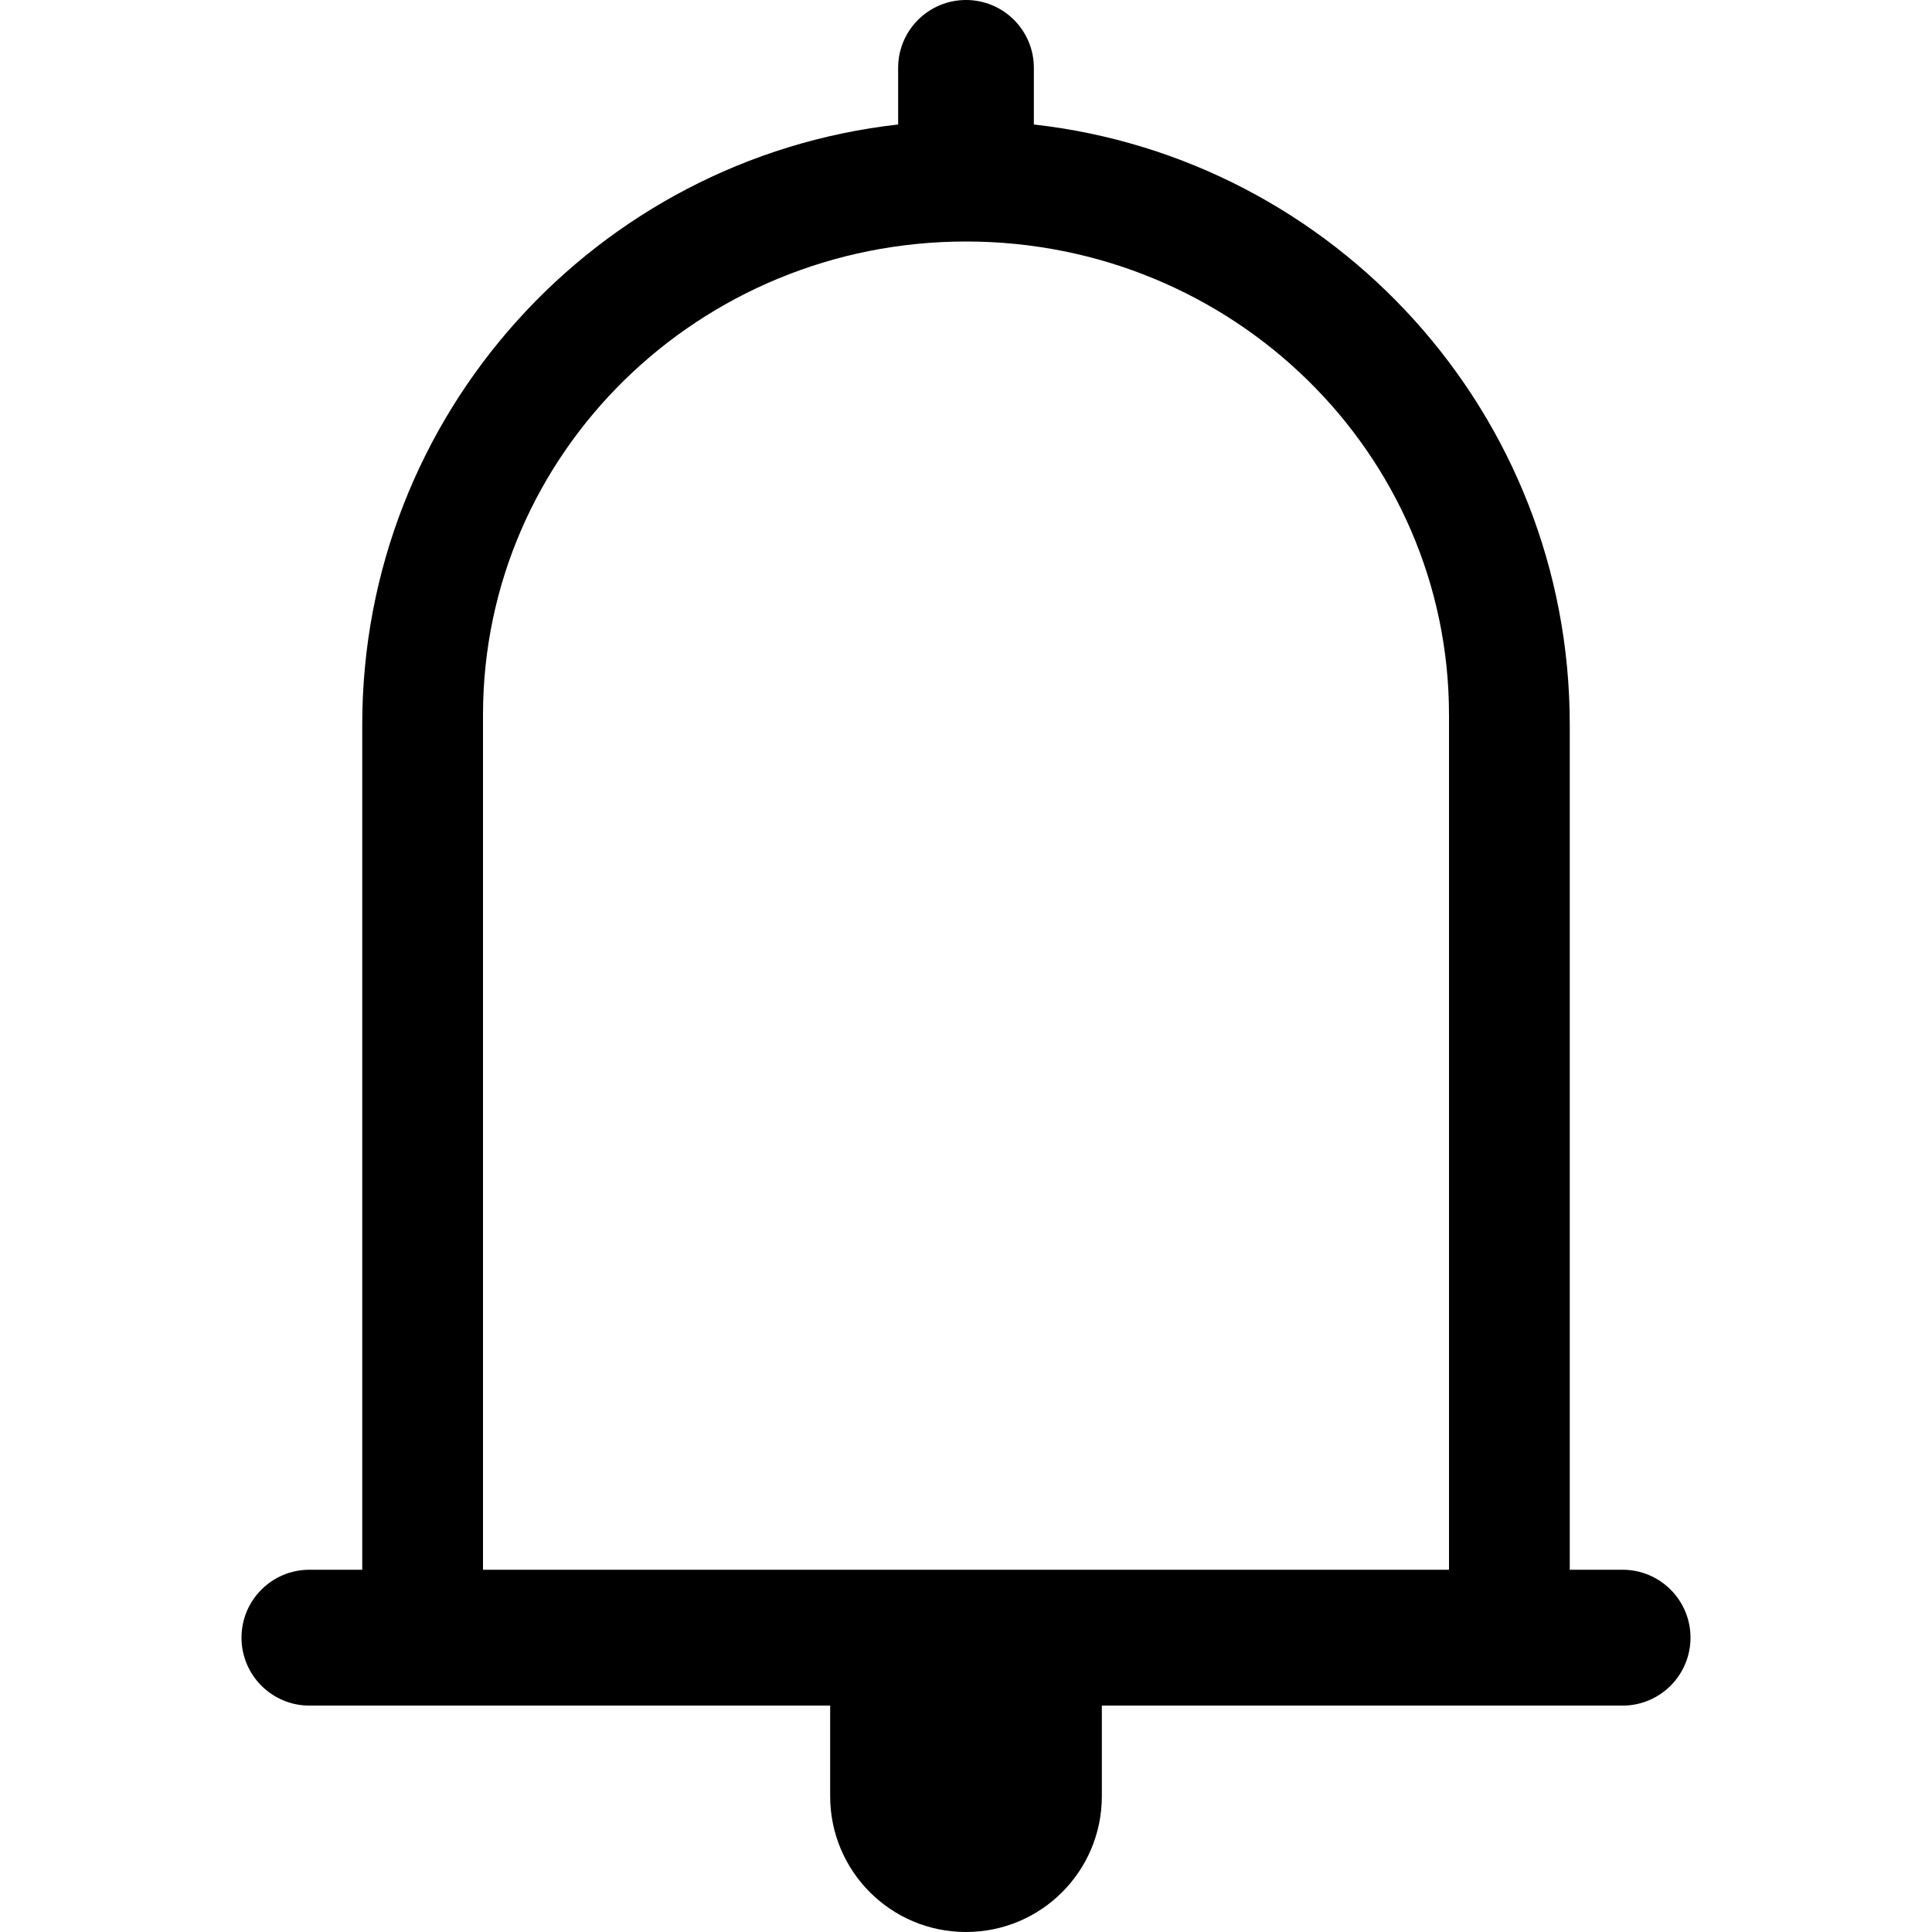 <?xml version="1.0" encoding="UTF-8"?>
<svg width="16px" height="16px" viewBox="0 0 16 16" version="1.1" xmlns="http://www.w3.org/2000/svg" xmlns:xlink="http://www.w3.org/1999/xlink">
    <g id="组件分类" stroke="none" stroke-width="1" fill="none" fill-rule="evenodd">
        <g id="Icon图标-Light" transform="translate(-264, -798)">
            <g id="导航菜单" transform="translate(120, 750)">
                <g id="General/Icon/铃铛" transform="translate(144, 48)">
                    <g id="1.通用/1.Icon图标/铃铛">
                        <rect id="矩形" fill-rule="nonzero" x="0" y="0" width="16" height="16"></rect>
                        <path d="M13.438,13 L13,13 L13,6 C13,3.428 11.059,1.311 8.562,1.031 L8.562,0.562 C8.562,0.252 8.311,0 8,0 C7.689,0 7.438,0.252 7.438,0.562 L7.438,1.031 C4.941,1.311 3,3.428 3,6 L3,13 L2.562,13 C2.252,13 2,13.252 2,13.562 C2,13.873 2.252,14.125 2.562,14.125 L6.875,14.125 L6.875,14.875 C6.875,15.497 7.378,16 8,16 C8.622,16 9.125,15.497 9.125,14.875 L9.125,14.125 L13.438,14.125 C13.748,14.125 14,13.873 14,13.562 C14,13.252 13.748,13 13.438,13 Z M12,13 L4,13 L4,5.92 C4,3.754 5.79,2 8,2 C10.21,2 12,3.754 12,5.92 L12,13 Z" id="Shape" fill="currentColor" fill-rule="evenodd"></path>
                    </g>
                </g>
            </g>
        </g>
    </g>
</svg>